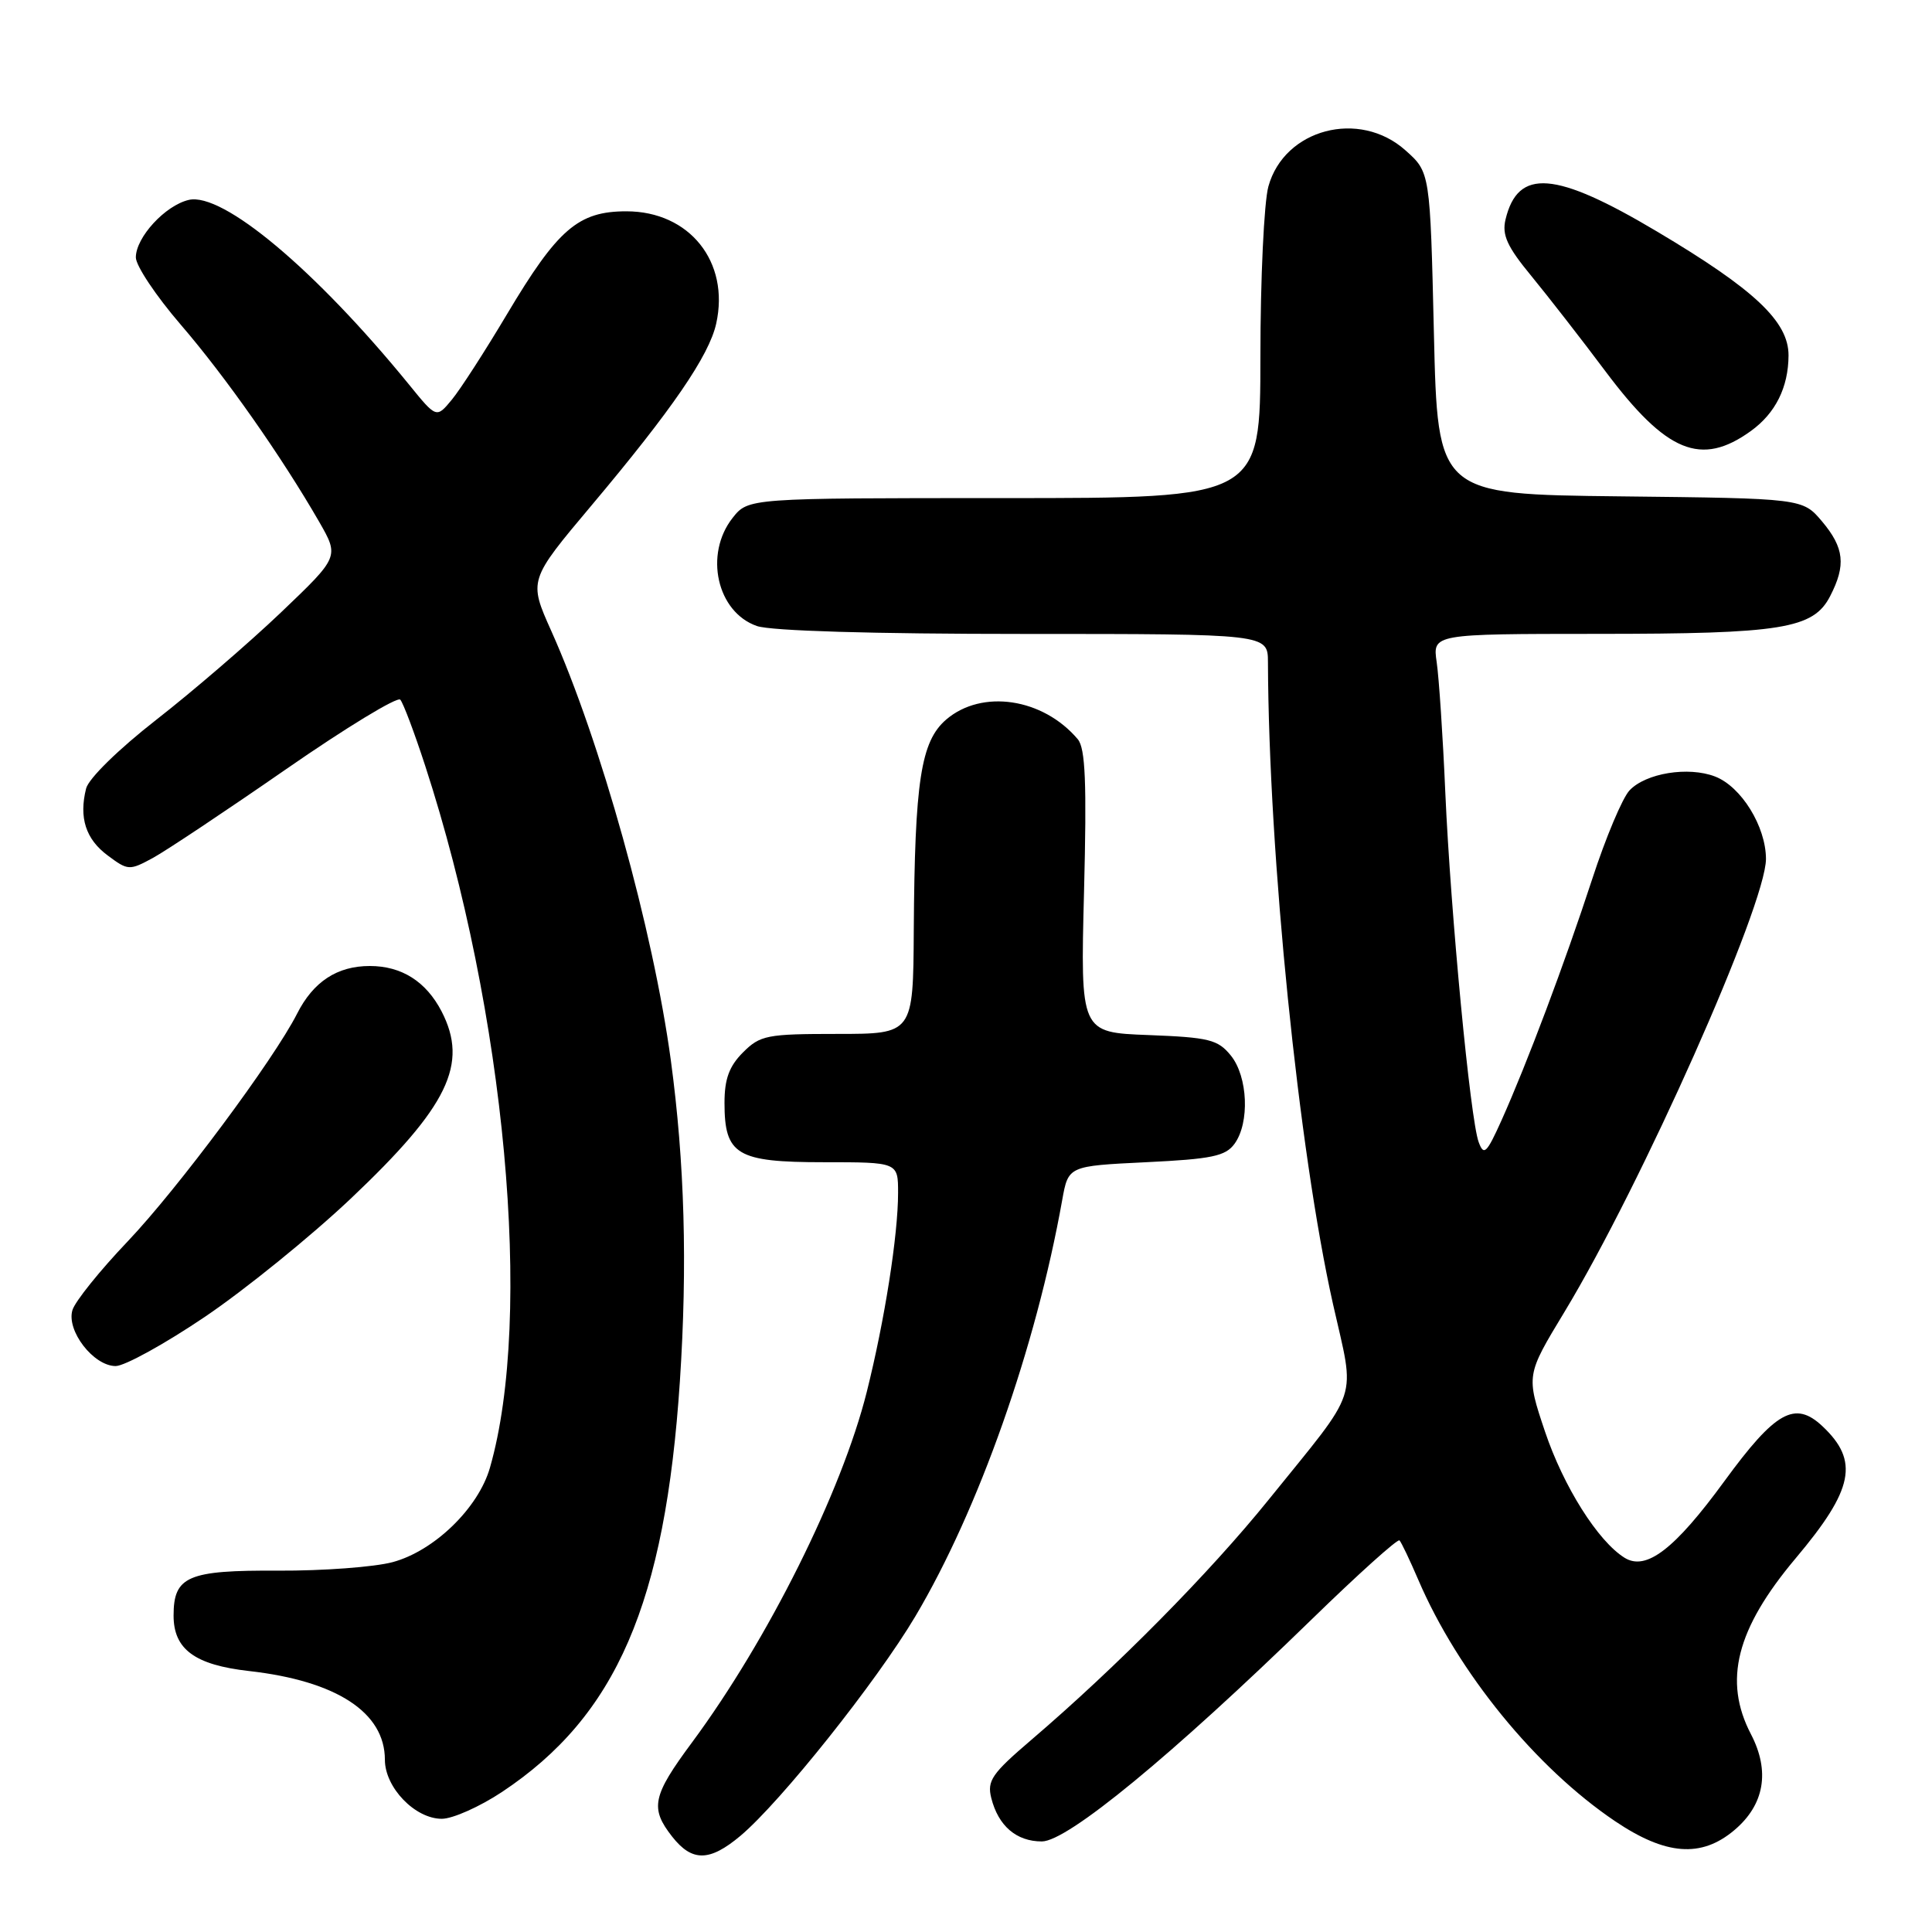 <?xml version="1.0" encoding="UTF-8" standalone="no"?>
<!DOCTYPE svg PUBLIC "-//W3C//DTD SVG 1.1//EN" "http://www.w3.org/Graphics/SVG/1.1/DTD/svg11.dtd" >
<svg xmlns="http://www.w3.org/2000/svg" xmlns:xlink="http://www.w3.org/1999/xlink" version="1.1" viewBox="0 0 256 256">
 <g >
 <path fill="currentColor"
d=" M 98.12 243.25 C 103.45 238.76 116.14 222.84 121.29 214.17 C 129.68 200.04 137.26 178.55 140.75 159.00 C 141.56 154.50 141.56 154.50 151.86 154.00 C 160.56 153.58 162.39 153.20 163.58 151.56 C 165.61 148.78 165.36 142.66 163.09 139.86 C 161.38 137.75 160.21 137.46 152.17 137.15 C 143.16 136.81 143.16 136.81 143.64 118.15 C 144.01 103.70 143.82 99.15 142.81 97.95 C 138.19 92.49 130.10 91.29 125.37 95.35 C 122.01 98.25 121.21 103.48 121.08 123.25 C 121.00 137.00 121.00 137.00 110.95 137.00 C 101.62 137.00 100.73 137.17 98.45 139.45 C 96.62 141.28 96.00 142.98 96.00 146.13 C 96.00 153.03 97.62 154.00 109.15 154.00 C 119.00 154.00 119.00 154.00 119.00 158.06 C 119.00 163.67 117.22 174.98 114.85 184.44 C 111.53 197.68 101.77 217.26 91.71 230.86 C 86.43 237.98 86.10 239.58 89.07 243.37 C 91.71 246.72 94.02 246.69 98.12 243.25 Z  M 229.79 242.52 C 233.80 239.15 234.57 234.71 232.01 229.79 C 228.32 222.71 230.06 215.85 237.92 206.50 C 245.63 197.34 246.39 193.59 241.47 188.97 C 237.83 185.56 235.26 187.00 228.50 196.25 C 221.90 205.29 218.12 208.19 215.26 206.41 C 211.73 204.21 207.17 196.97 204.72 189.69 C 202.22 182.23 202.22 182.23 207.28 173.87 C 217.52 156.95 234.00 119.90 234.00 113.81 C 233.99 109.51 230.73 104.23 227.25 102.89 C 223.71 101.53 218.09 102.44 215.93 104.72 C 214.99 105.70 212.76 111.00 210.97 116.50 C 207.32 127.67 202.32 140.96 198.95 148.47 C 196.98 152.84 196.61 153.19 195.93 151.33 C 194.82 148.34 192.22 121.02 191.51 105.00 C 191.19 97.58 190.67 89.81 190.37 87.75 C 189.82 84.00 189.82 84.00 211.66 83.99 C 236.14 83.99 240.27 83.32 242.50 79.00 C 244.62 74.89 244.38 72.60 241.43 69.09 C 238.85 66.04 238.85 66.04 214.68 65.77 C 190.50 65.50 190.50 65.50 190.00 44.17 C 189.50 22.83 189.50 22.83 186.23 19.92 C 180.12 14.46 170.18 17.08 168.07 24.70 C 167.49 26.79 167.01 36.94 167.01 47.25 C 167.00 66.00 167.00 66.00 133.07 66.00 C 99.15 66.00 99.15 66.00 97.07 68.63 C 93.28 73.45 95.00 81.11 100.29 82.95 C 102.15 83.60 115.64 84.00 135.65 84.00 C 168.00 84.00 168.00 84.00 168.01 87.75 C 168.11 113.38 172.07 152.44 176.63 172.80 C 179.58 185.93 180.37 183.52 168.10 198.72 C 160.27 208.42 147.94 220.90 136.60 230.59 C 131.44 235.00 130.77 235.96 131.35 238.25 C 132.28 241.94 134.67 244.00 138.05 244.00 C 141.44 244.00 155.28 232.61 173.75 214.63 C 179.94 208.60 185.20 203.87 185.44 204.11 C 185.68 204.35 186.80 206.70 187.93 209.33 C 193.19 221.60 203.49 234.23 214.01 241.32 C 220.72 245.84 225.42 246.20 229.79 242.52 Z  M 66.51 237.45 C 81.68 227.38 88.14 212.46 90.09 183.00 C 91.10 167.65 90.72 154.04 88.89 140.50 C 86.55 123.23 79.56 98.13 73.05 83.61 C 70.04 76.89 70.04 76.89 78.38 66.97 C 89.05 54.28 93.96 47.13 94.90 42.88 C 96.72 34.70 91.36 28.00 83.00 28.00 C 76.62 28.00 73.91 30.33 67.17 41.65 C 64.27 46.52 60.99 51.61 59.87 52.96 C 57.83 55.43 57.83 55.43 54.20 50.96 C 41.80 35.75 29.50 25.44 25.01 26.49 C 21.89 27.22 18.00 31.45 18.00 34.11 C 18.00 35.21 20.67 39.21 23.94 43.01 C 29.90 49.93 37.30 60.48 42.29 69.14 C 44.95 73.78 44.95 73.78 37.23 81.15 C 32.98 85.20 25.56 91.59 20.75 95.34 C 15.70 99.28 11.75 103.15 11.41 104.48 C 10.44 108.35 11.36 111.20 14.28 113.36 C 16.96 115.36 17.15 115.37 20.28 113.67 C 22.05 112.70 29.99 107.41 37.91 101.92 C 45.84 96.42 52.65 92.28 53.04 92.71 C 53.43 93.15 54.92 97.10 56.35 101.50 C 66.98 134.15 70.69 174.40 64.92 194.48 C 63.39 199.83 57.53 205.51 52.03 206.99 C 49.61 207.64 42.78 208.15 36.86 208.12 C 24.87 208.05 23.00 208.86 23.00 214.07 C 23.00 218.54 25.81 220.61 33.00 221.42 C 44.61 222.73 51.00 226.91 51.00 233.18 C 51.00 236.85 54.99 241.00 58.54 241.00 C 59.98 241.00 63.57 239.40 66.51 237.45 Z  M 27.16 174.48 C 32.47 170.89 41.16 163.85 46.47 158.83 C 59.40 146.59 62.11 140.99 58.51 134.01 C 56.45 130.05 53.22 128.00 49.00 128.00 C 44.68 128.00 41.52 130.07 39.37 134.31 C 36.28 140.41 23.53 157.54 16.91 164.50 C 13.24 168.35 9.95 172.44 9.60 173.59 C 8.77 176.32 12.39 181.00 15.32 181.01 C 16.52 181.01 21.85 178.07 27.16 174.48 Z  M 232.00 57.11 C 235.26 54.76 236.97 51.33 236.99 47.10 C 237.00 42.61 232.51 38.37 219.55 30.67 C 206.07 22.65 201.13 22.26 199.49 29.08 C 199.00 31.13 199.70 32.68 202.92 36.58 C 205.14 39.29 209.56 44.96 212.73 49.20 C 220.82 59.99 225.40 61.87 232.00 57.11 Z "/>
</g>
</svg>